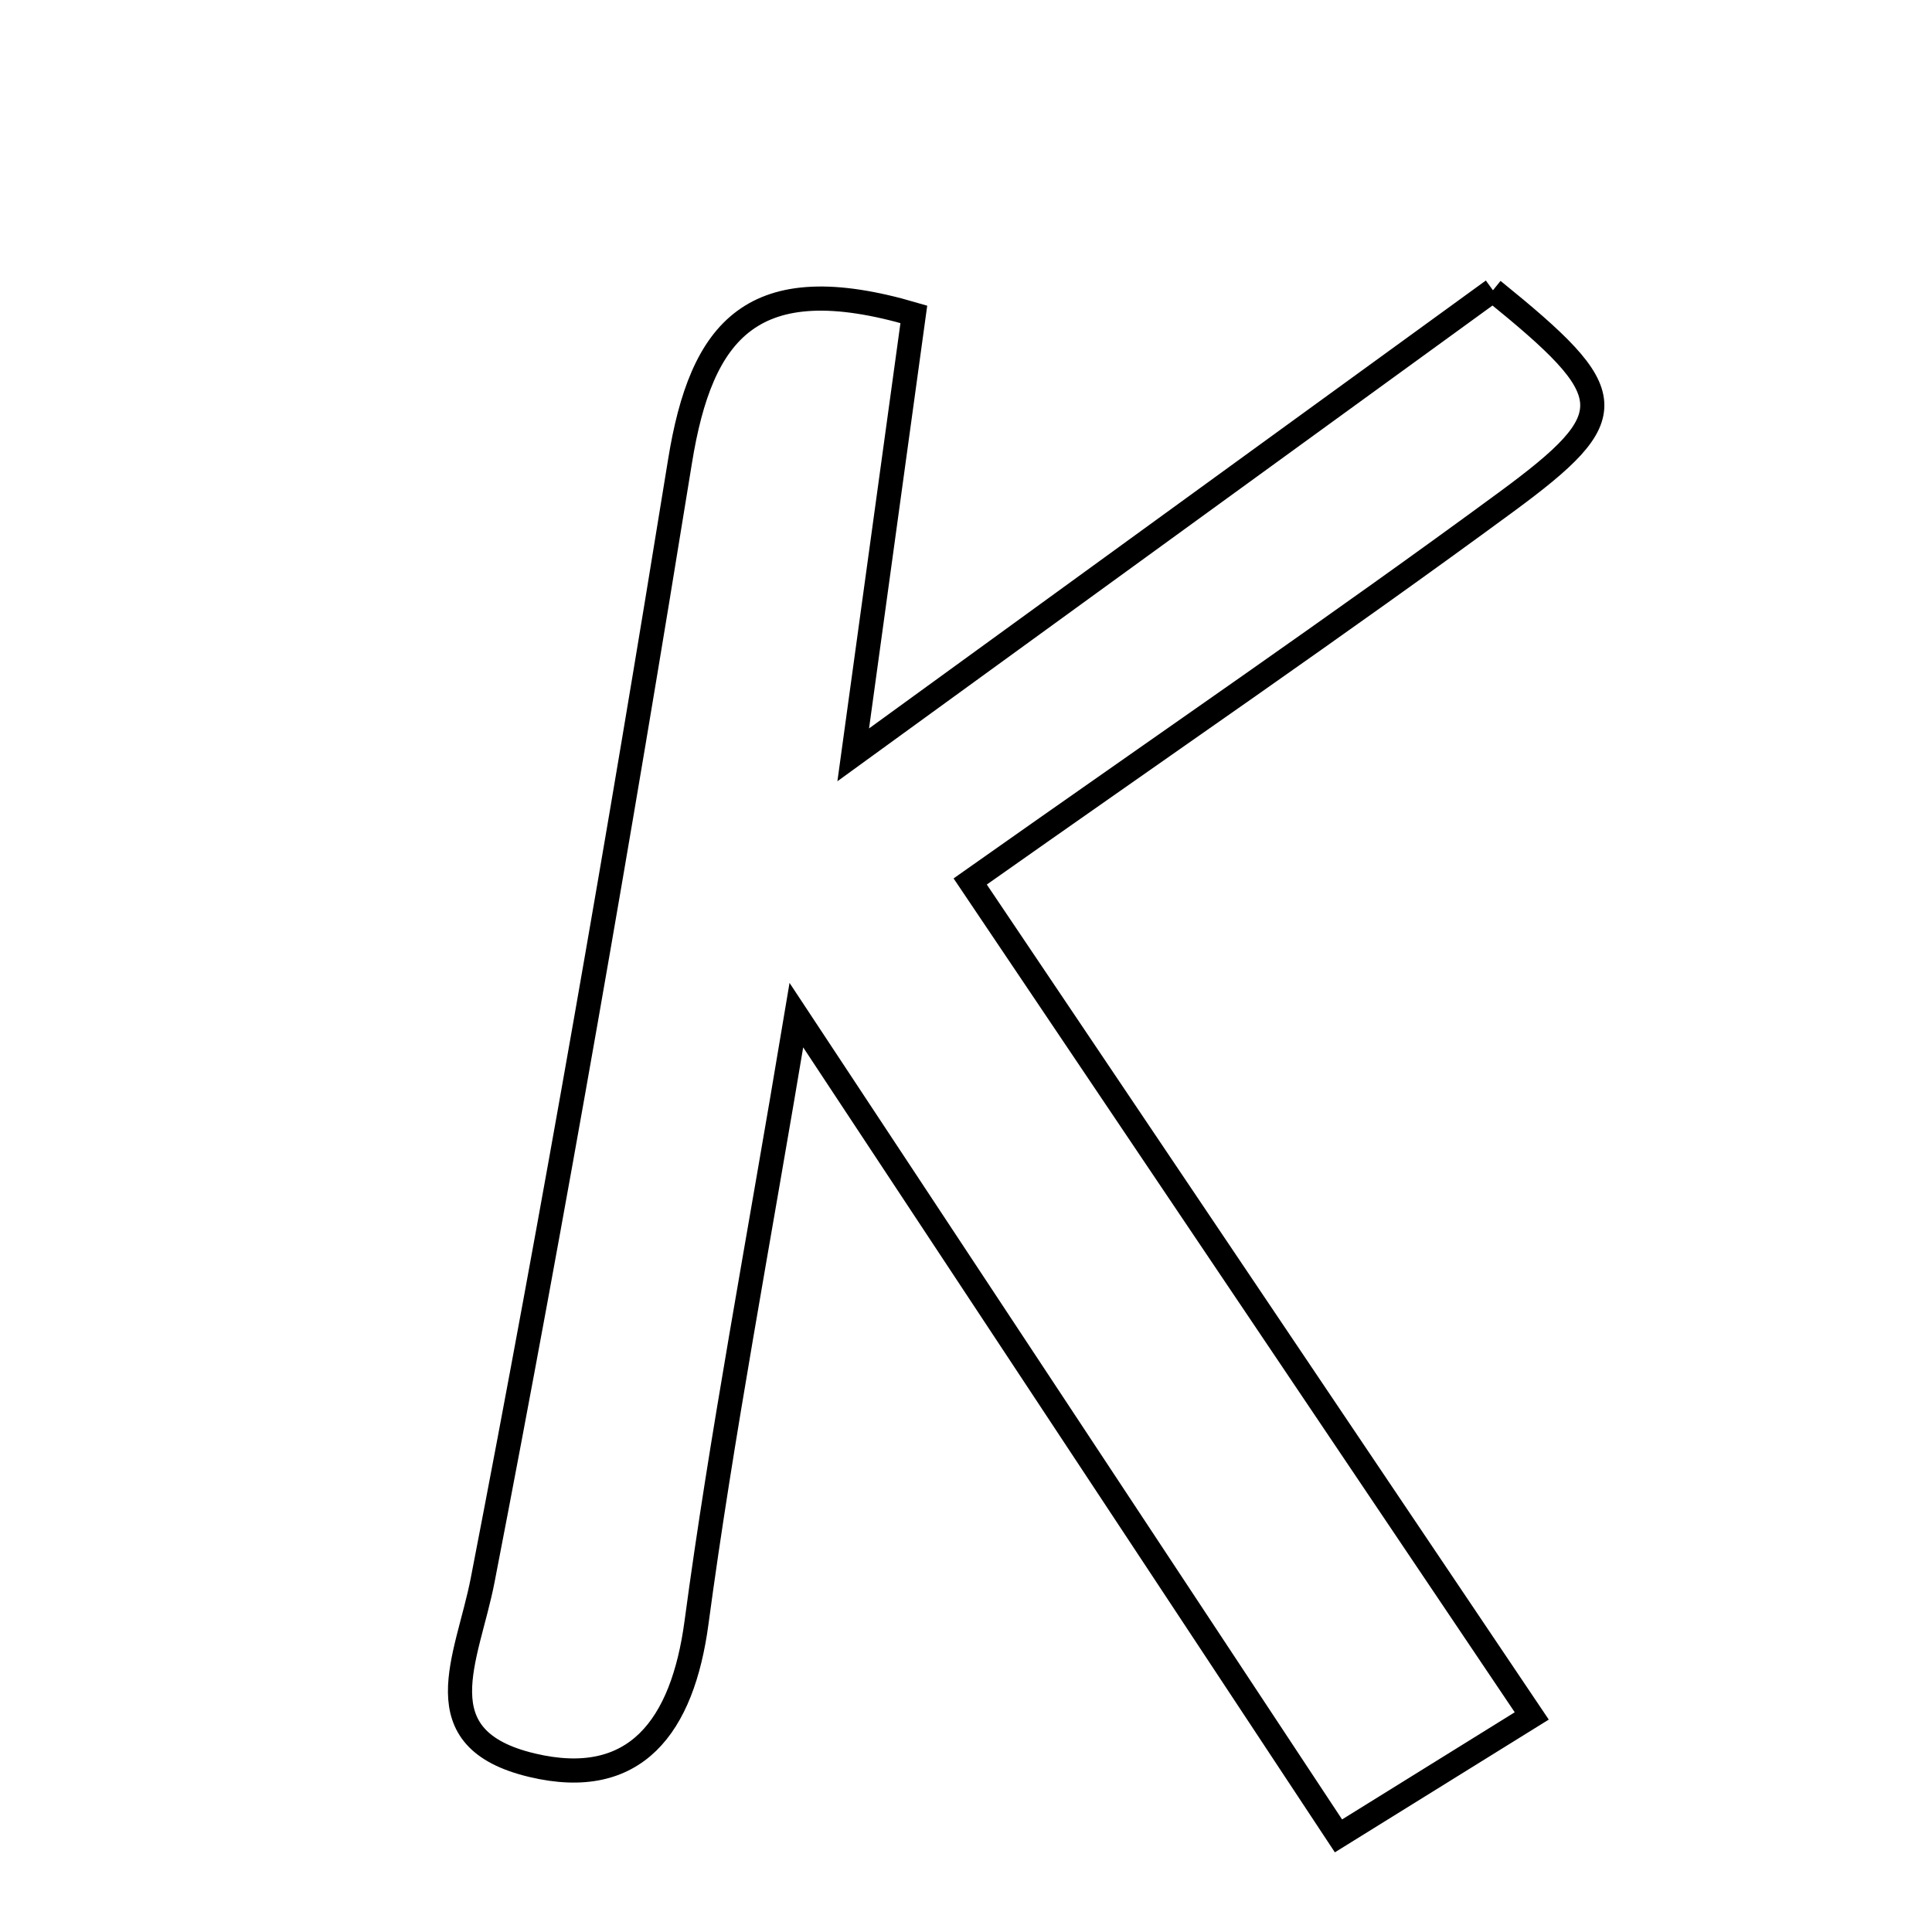 <svg xmlns="http://www.w3.org/2000/svg" viewBox="0.0 0.0 24.0 24.0" height="200px" width="200px"><path fill="none" stroke="black" stroke-width=".3" stroke-opacity="1.0"  filling="0" d="M18.546 3.606 C20.141 4.898 20.184 5.152 18.709 6.237 C16.626 7.768 14.491 9.229 12.052 10.95 C14.365 14.388 16.586 17.688 19.028 21.316 C18.231 21.81 17.448 22.296 16.627 22.806 C14.368 19.385 12.322 16.288 9.893 12.611 C9.401 15.555 8.962 17.848 8.652 20.158 C8.479 21.445 7.895 22.234 6.609 21.928 C5.231 21.6 5.806 20.607 5.996 19.628 C6.891 15.011 7.696 10.376 8.447 5.733 C8.712 4.093 9.347 3.316 11.352 3.905 C11.124 5.559 10.91 7.115 10.599 9.377 C13.569 7.22 16.063 5.41 18.546 3.606"></path></svg>
